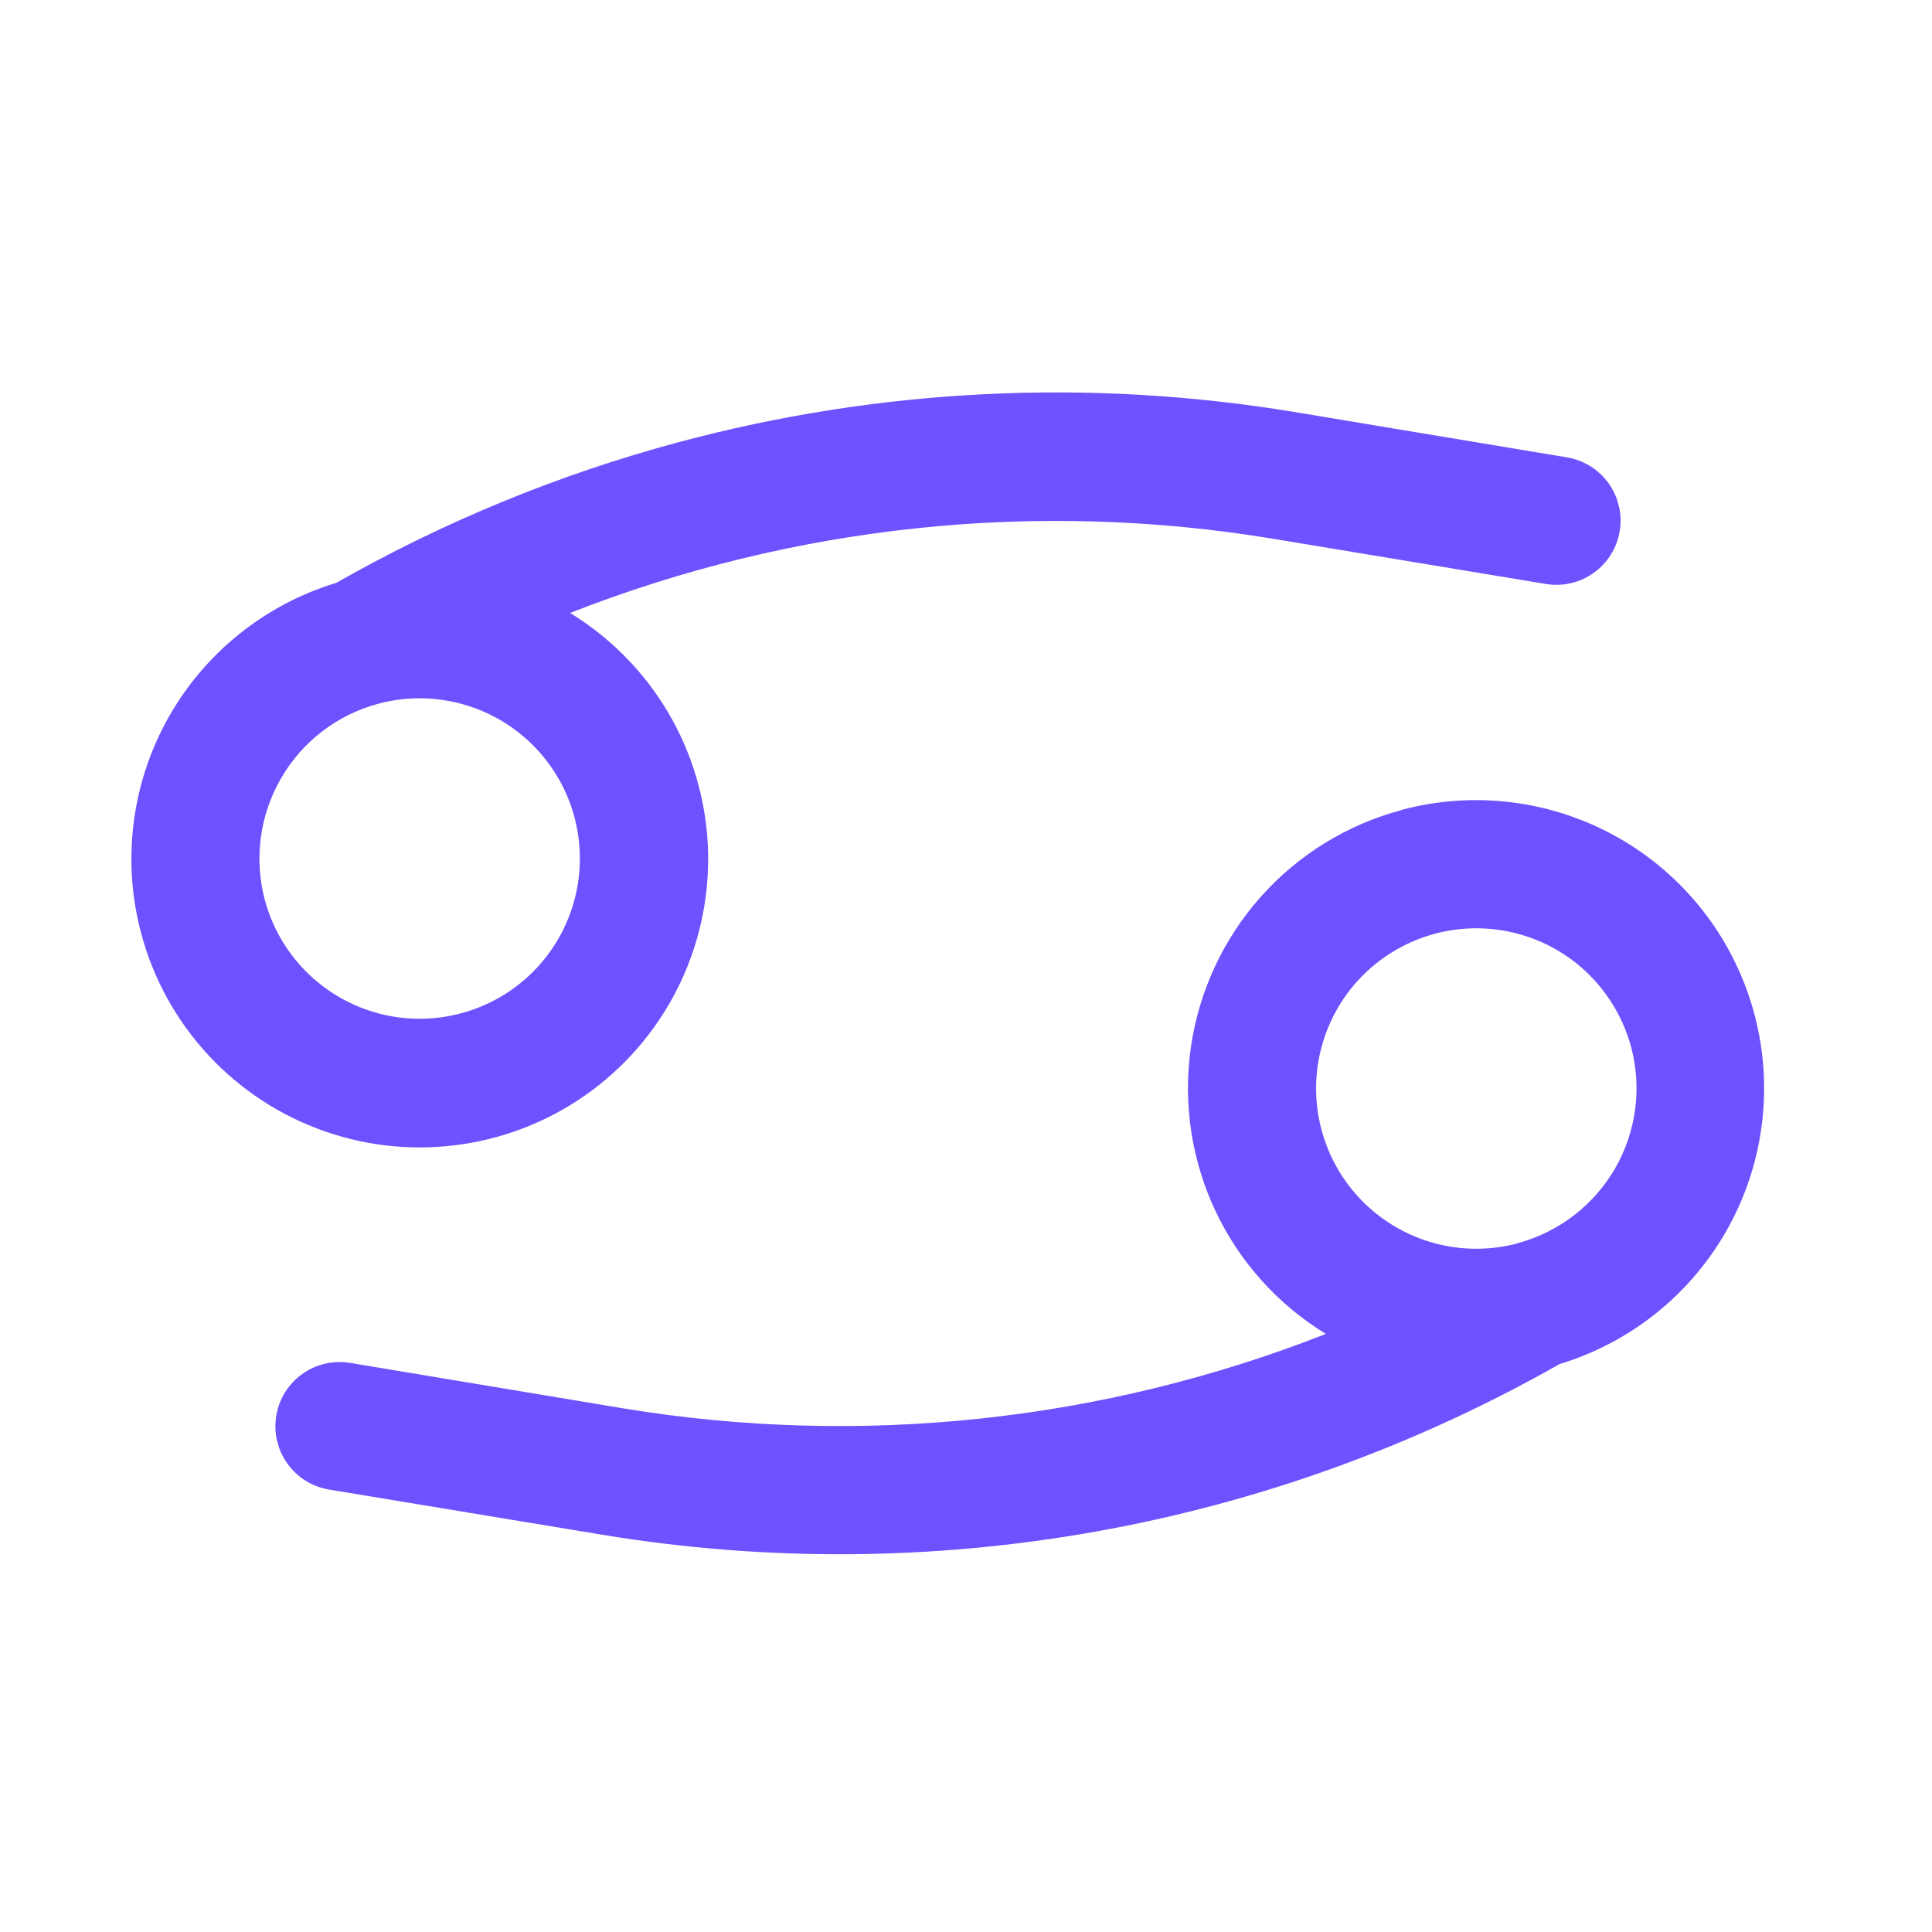 <svg width="26" height="26" viewBox="0 0 26 26" fill="none" xmlns="http://www.w3.org/2000/svg">
<g clip-path="url(#clip0)">
<path d="M18.863 10.901C18.131 11.096 17.471 11.502 16.967 12.069C16.463 12.636 16.136 13.338 16.027 14.089C15.918 14.84 16.033 15.606 16.355 16.293C16.678 16.979 17.195 17.556 17.843 17.951C14.839 19.132 11.571 19.478 8.386 18.953L4.711 18.341C4.599 18.323 4.485 18.327 4.374 18.352C4.264 18.378 4.159 18.425 4.067 18.491C3.975 18.557 3.896 18.641 3.836 18.737C3.777 18.833 3.736 18.94 3.718 19.052C3.699 19.164 3.703 19.279 3.728 19.389C3.754 19.5 3.801 19.604 3.867 19.696C3.933 19.788 4.017 19.867 4.113 19.927C4.209 19.987 4.316 20.027 4.428 20.046L8.105 20.654C12.536 21.386 17.083 20.575 20.988 18.357C21.962 18.062 22.781 17.395 23.268 16.502C23.755 15.608 23.871 14.558 23.591 13.579C23.311 12.601 22.658 11.771 21.772 11.27C20.886 10.769 19.838 10.636 18.855 10.901L18.863 10.901ZM20.426 16.732C20.014 16.842 19.578 16.828 19.175 16.691C18.771 16.554 18.417 16.3 18.157 15.962C17.897 15.623 17.744 15.215 17.716 14.79C17.688 14.364 17.787 13.94 18 13.57C18.213 13.201 18.532 12.903 18.914 12.715C19.297 12.526 19.726 12.455 20.149 12.511C20.572 12.566 20.969 12.746 21.29 13.027C21.61 13.309 21.84 13.679 21.951 14.091C22.098 14.643 22.02 15.231 21.734 15.726C21.448 16.22 20.977 16.581 20.425 16.73L20.426 16.732Z" fill="#6F51FF"/>
<path d="M1.899 12.558C2.062 13.171 2.373 13.735 2.804 14.2C3.236 14.665 3.775 15.018 4.374 15.226C4.973 15.435 5.614 15.493 6.241 15.396C6.868 15.3 7.462 15.051 7.971 14.671C8.479 14.292 8.887 13.793 9.158 13.22C9.429 12.646 9.555 12.015 9.526 11.381C9.496 10.747 9.312 10.13 8.989 9.584C8.665 9.038 8.213 8.58 7.672 8.249C10.676 7.069 13.944 6.723 17.129 7.25L20.804 7.859C21.03 7.896 21.261 7.843 21.448 7.709C21.634 7.576 21.76 7.374 21.797 7.148C21.835 6.922 21.781 6.691 21.648 6.504C21.514 6.318 21.312 6.192 21.086 6.155L17.411 5.543C14.652 5.088 11.828 5.227 9.128 5.952C7.519 6.384 5.972 7.02 4.525 7.844C3.561 8.136 2.749 8.791 2.259 9.67C1.769 10.55 1.64 11.585 1.899 12.558ZM5.089 9.471C5.501 9.36 5.937 9.375 6.341 9.512C6.744 9.649 7.099 9.903 7.358 10.241C7.618 10.579 7.771 10.987 7.799 11.413C7.827 11.838 7.728 12.262 7.515 12.632C7.302 13.001 6.984 13.299 6.601 13.488C6.219 13.676 5.789 13.747 5.366 13.692C4.943 13.636 4.546 13.456 4.226 13.175C3.905 12.894 3.675 12.524 3.564 12.112C3.417 11.559 3.495 10.971 3.781 10.476C4.066 9.981 4.537 9.619 5.089 9.471Z" fill="#6F51FF"/>
</g>
<defs>
<clipPath id="clip0">
<rect x="25.431" y="20.417" width="20.696" height="20.696" transform="rotate(165 25.431 20.417)" fill="white"/>
</clipPath>
</defs>
</svg>
